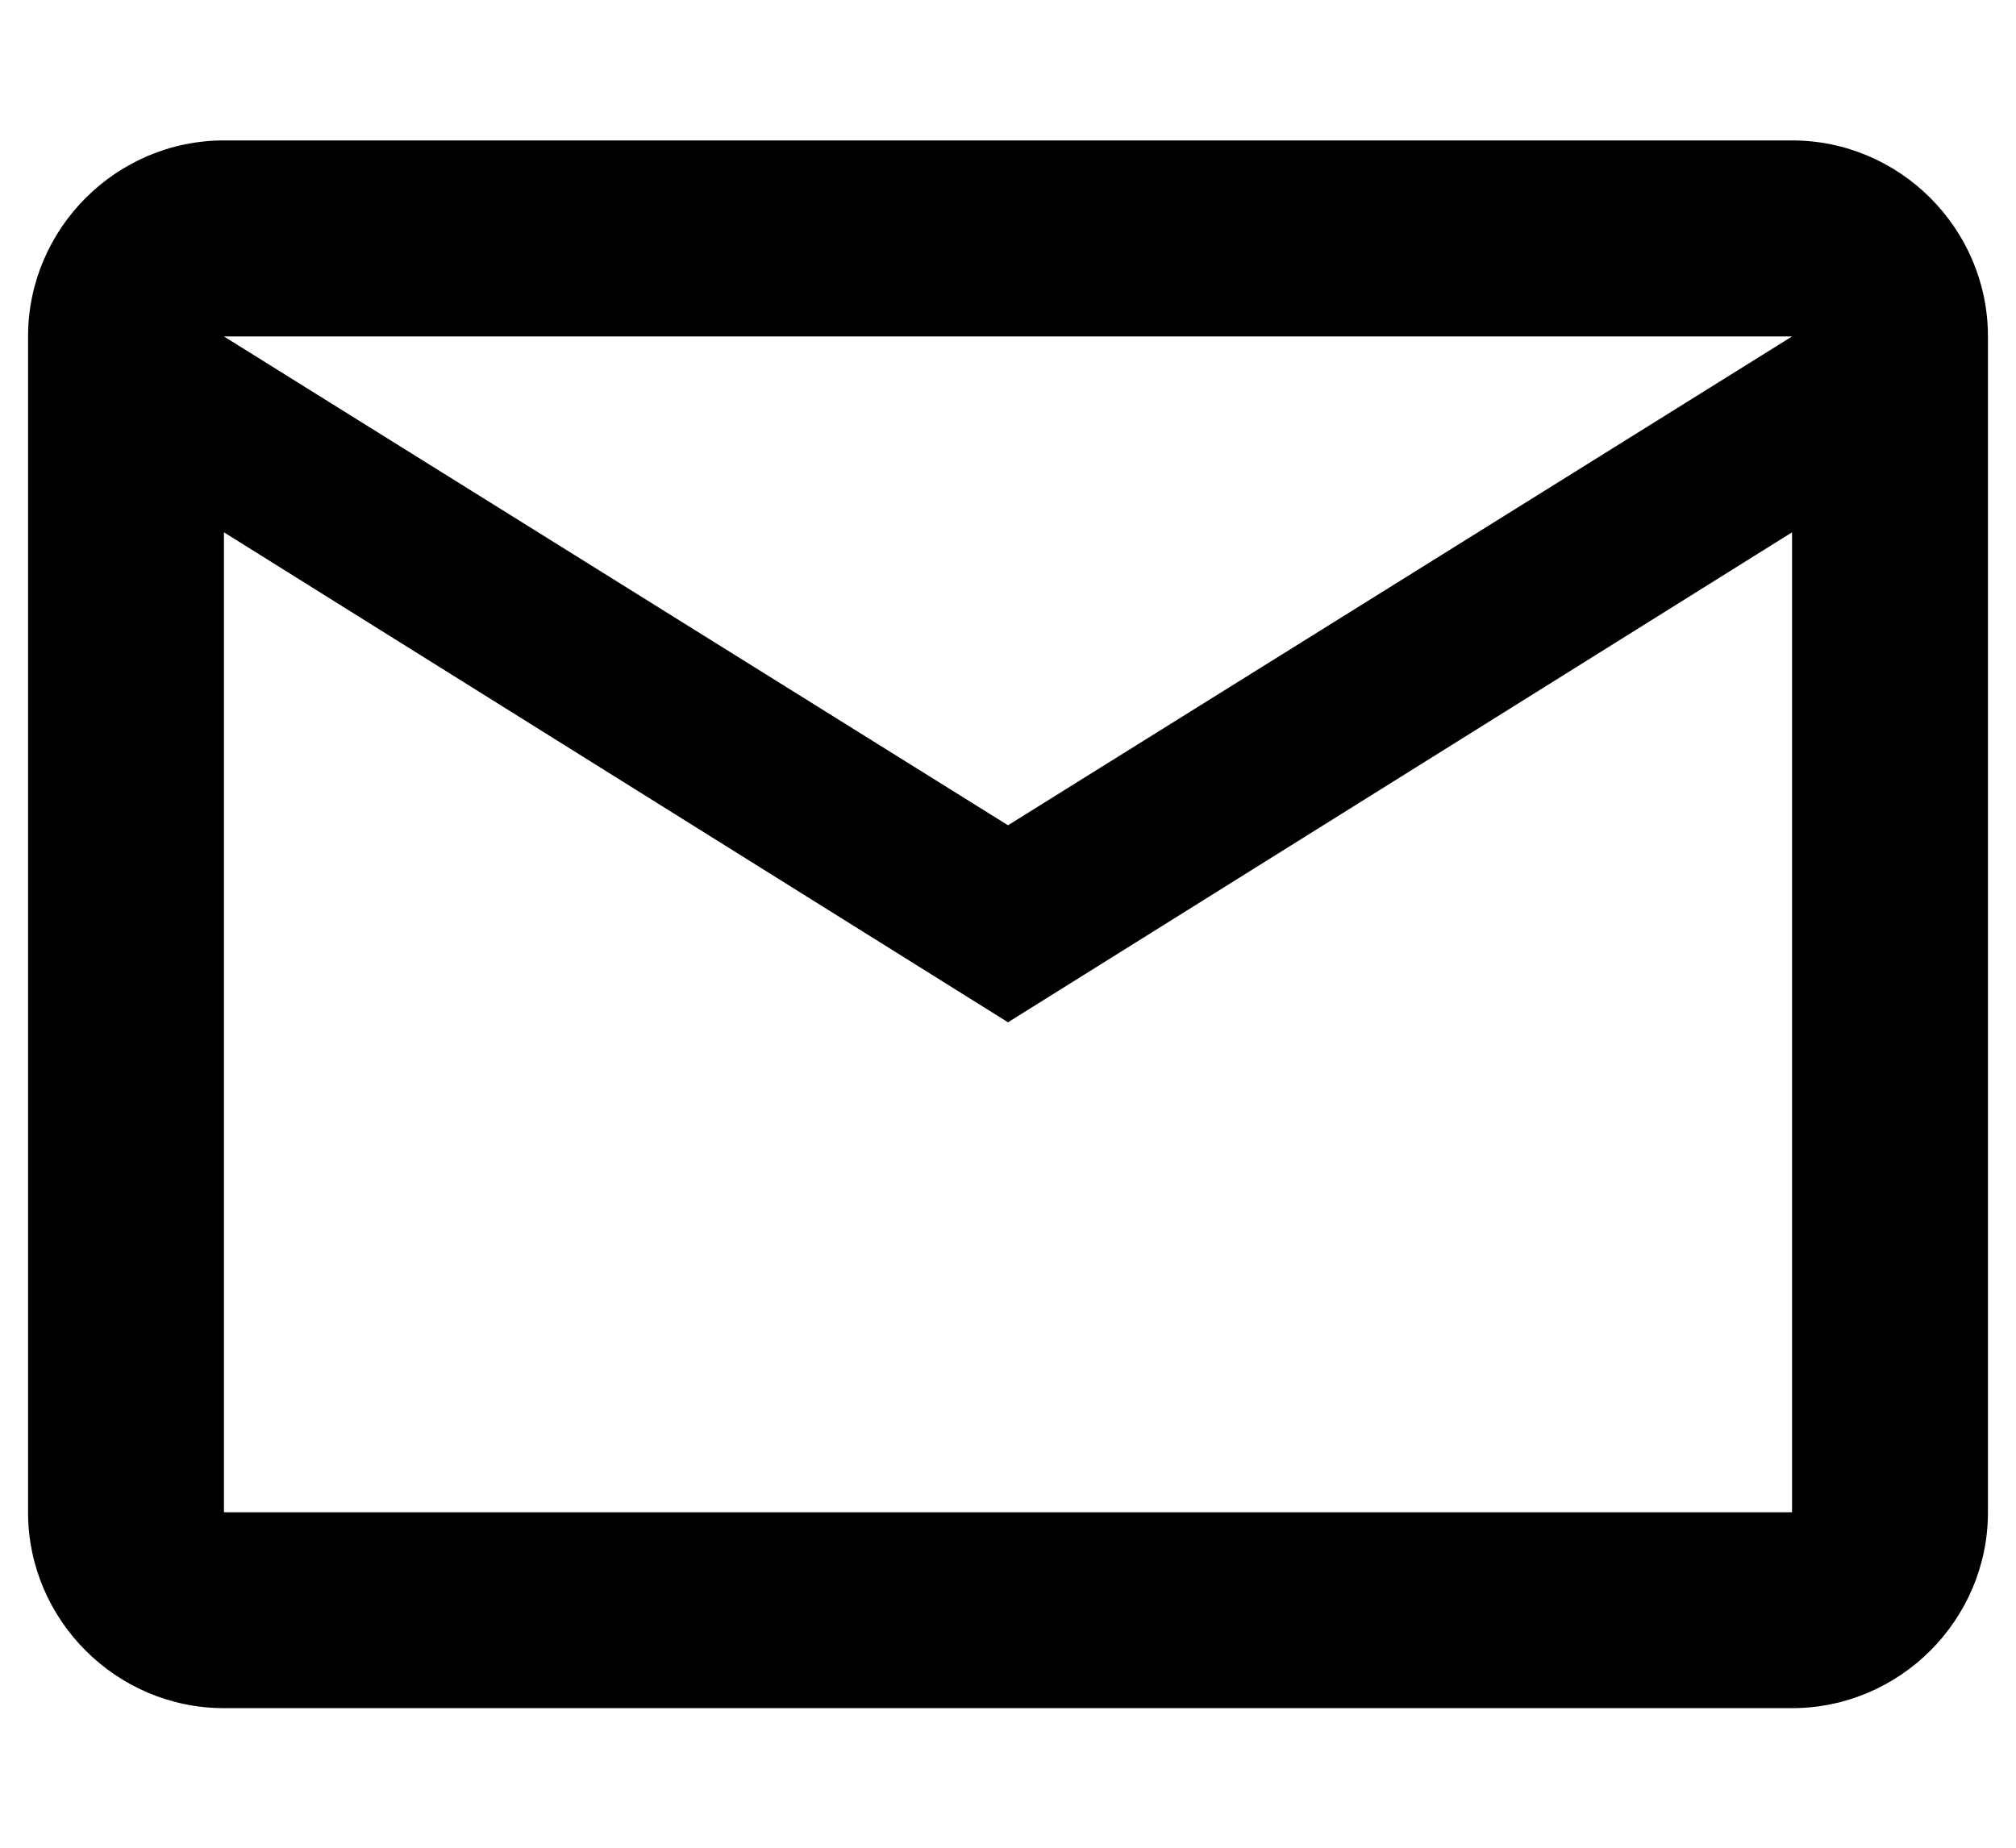 <svg width="12" height="11" viewBox="0 0 12 11" fill="none" xmlns="http://www.w3.org/2000/svg">
<path d="M11.833 2.003C11.833 1.361 11.308 0.836 10.667 0.836H1.333C0.692 0.836 0.167 1.361 0.167 2.003V9.003C0.167 9.644 0.692 10.169 1.333 10.169H10.667C11.308 10.169 11.833 9.644 11.833 9.003V2.003ZM10.667 2.003L6 4.913L1.333 2.003H10.667ZM10.667 9.003H1.333V3.169L6 6.086L10.667 3.169V9.003Z" fill="black"/>
</svg>
